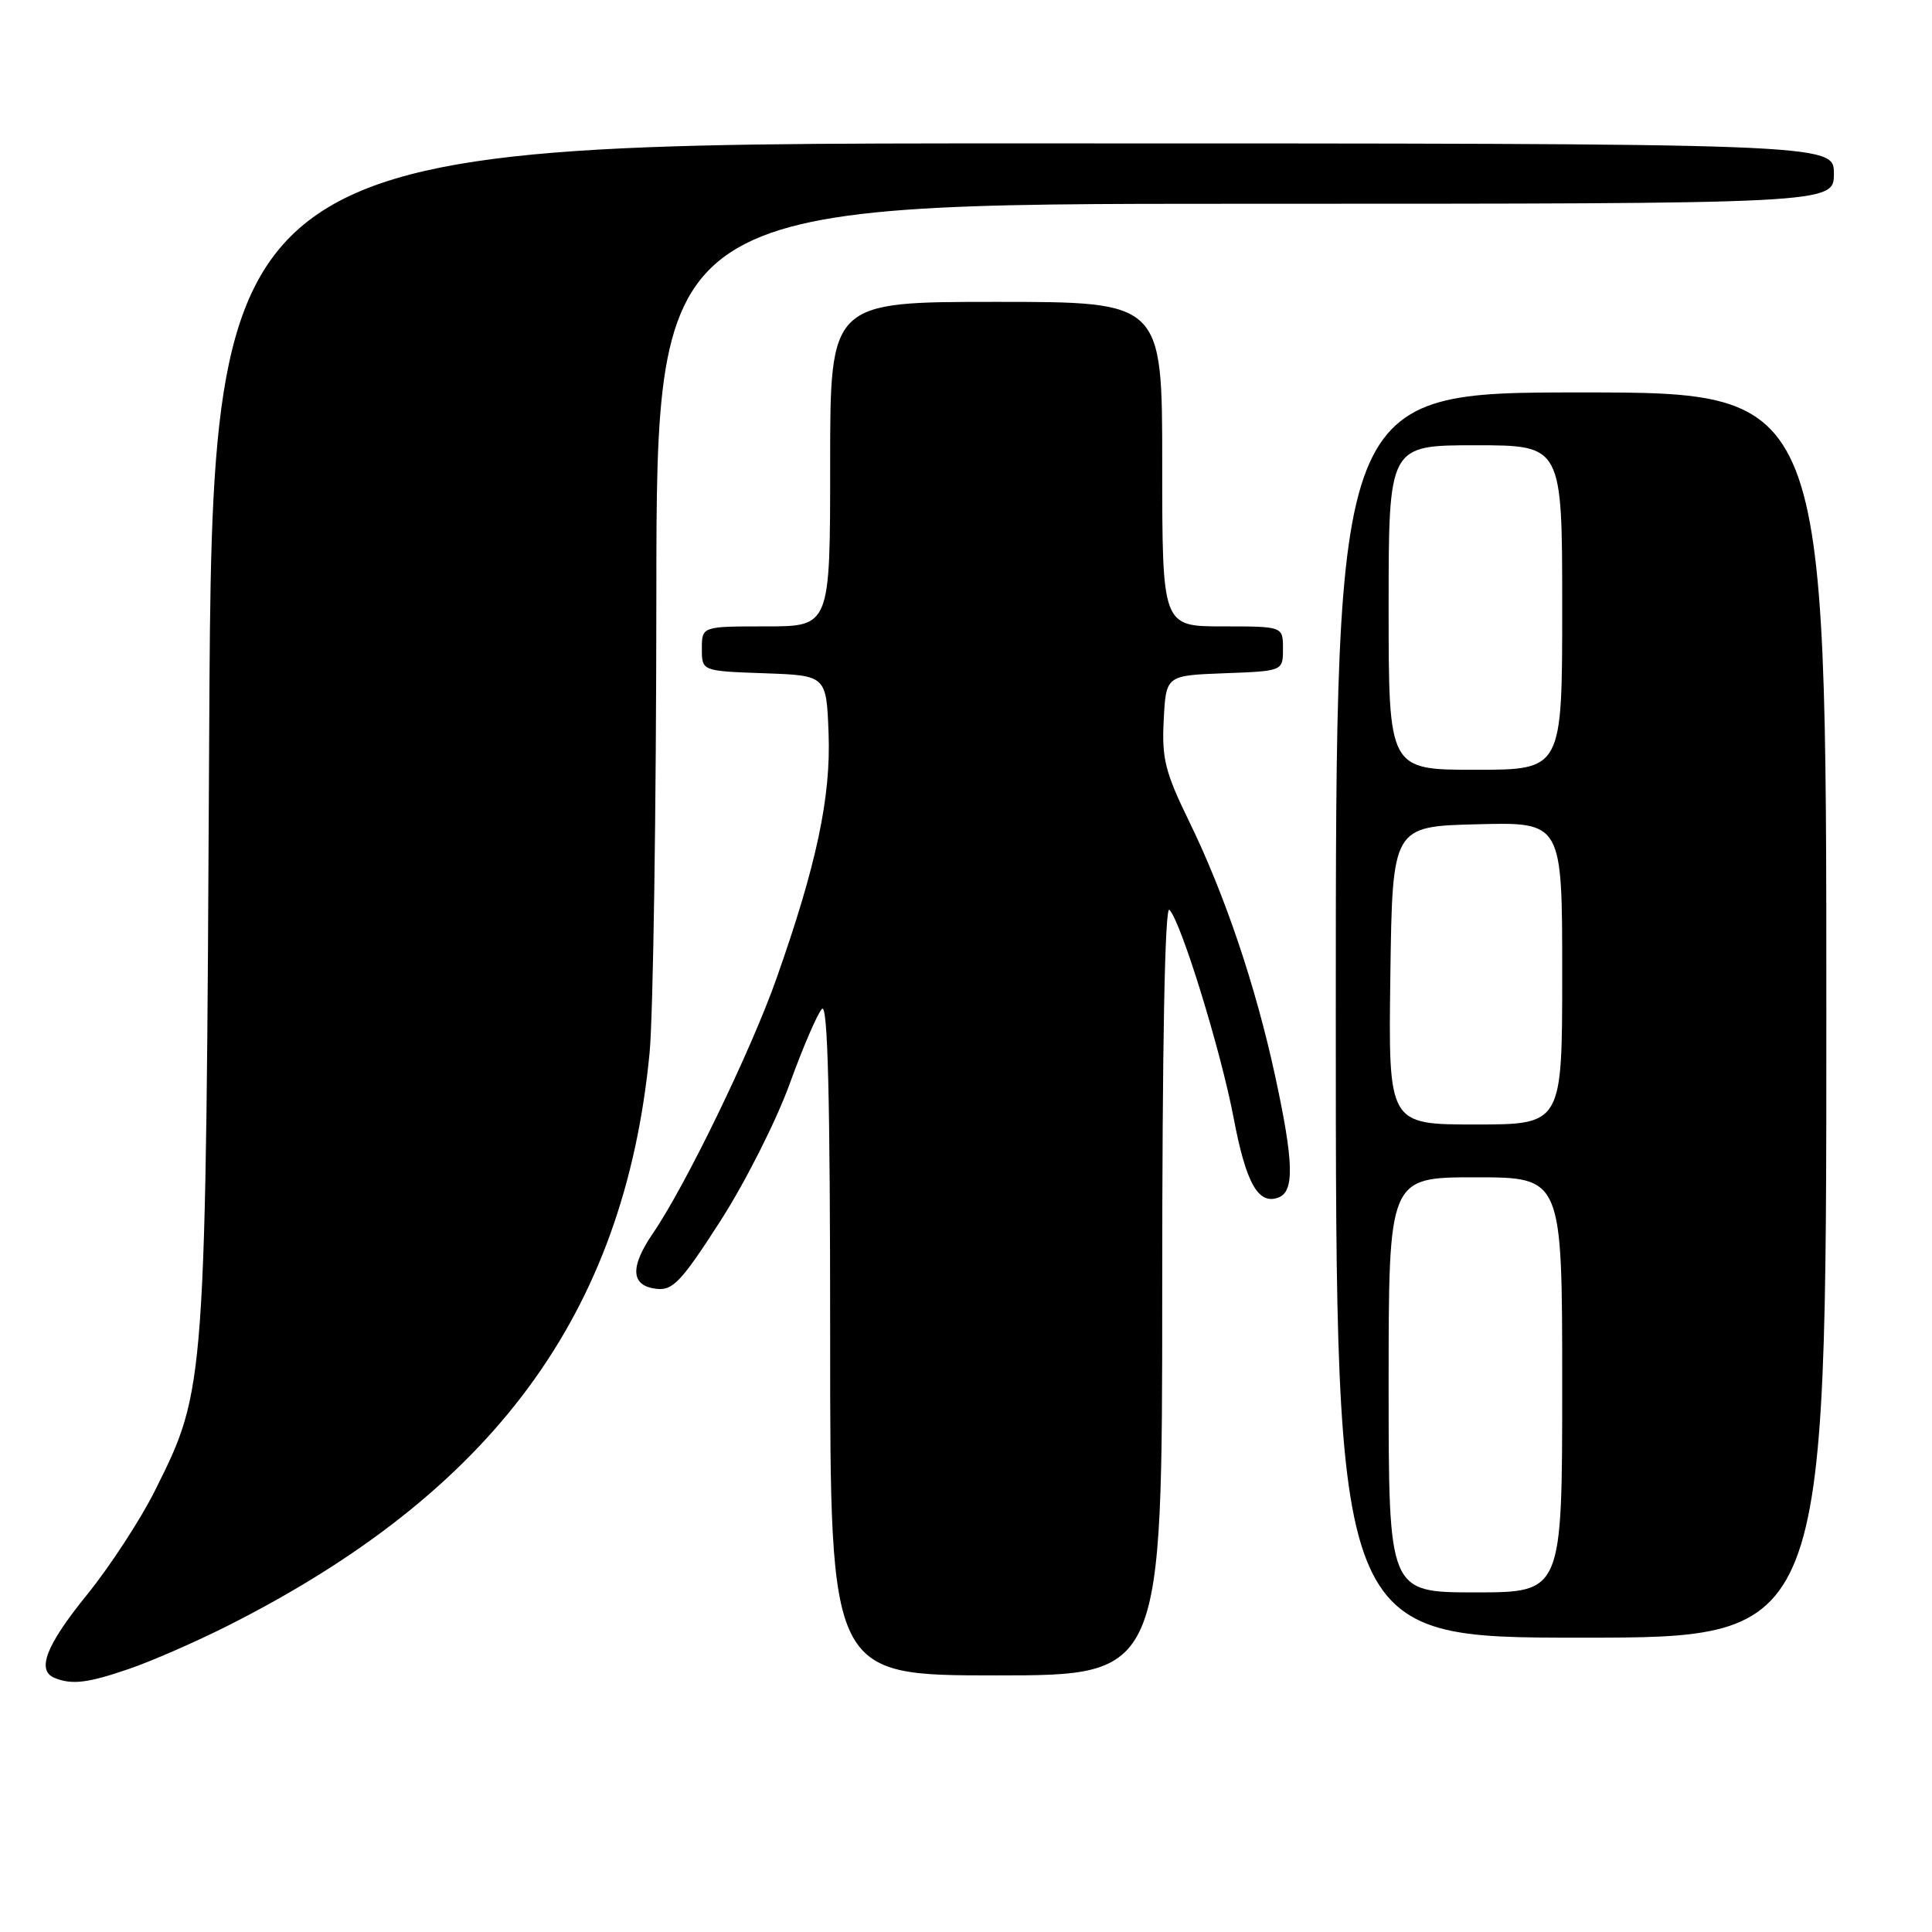 <?xml version="1.0" encoding="UTF-8" standalone="no"?>
<!DOCTYPE svg PUBLIC "-//W3C//DTD SVG 1.1//EN" "http://www.w3.org/Graphics/SVG/1.1/DTD/svg11.dtd" >
<svg xmlns="http://www.w3.org/2000/svg" xmlns:xlink="http://www.w3.org/1999/xlink" version="1.1" viewBox="0 0 256 256">
 <g >
 <path fill="currentColor"
d=" M 17.09 221.14 C 20.07 220.12 25.88 217.58 30.00 215.51 C 65.32 197.74 82.72 174.17 86.07 139.55 C 86.55 134.57 86.96 107.21 86.97 78.75 C 87.00 27.00 87.00 27.00 165.00 27.00 C 243.00 27.00 243.00 27.00 243.00 23.00 C 243.00 19.00 243.00 19.00 135.56 19.00 C 28.12 19.00 28.12 19.00 27.72 97.25 C 27.27 184.24 27.29 183.97 20.54 197.50 C 18.62 201.35 14.56 207.57 11.52 211.32 C 6.08 218.03 4.80 221.35 7.25 222.34 C 9.55 223.27 11.65 223.01 17.09 221.14 Z  M 154.00 170.80 C 154.00 138.52 154.35 119.95 154.95 120.55 C 156.49 122.10 161.77 139.21 163.47 148.17 C 165.11 156.82 166.74 159.70 169.42 158.67 C 171.54 157.85 171.43 153.97 168.96 142.56 C 166.37 130.60 162.29 118.53 157.58 108.87 C 154.38 102.31 153.93 100.51 154.20 95.40 C 154.50 89.50 154.50 89.50 162.25 89.21 C 170.00 88.92 170.00 88.92 170.00 85.96 C 170.00 83.00 170.00 83.00 162.00 83.00 C 154.00 83.00 154.00 83.00 154.00 61.50 C 154.00 40.00 154.00 40.00 132.00 40.00 C 110.00 40.00 110.00 40.00 110.00 61.50 C 110.00 83.00 110.00 83.00 101.50 83.00 C 93.00 83.00 93.00 83.00 93.00 85.96 C 93.00 88.92 93.00 88.92 101.25 89.21 C 109.50 89.50 109.50 89.50 109.79 97.17 C 110.11 105.62 108.20 114.61 102.88 129.68 C 99.53 139.18 90.84 157.10 86.55 163.37 C 83.42 167.94 83.57 170.39 87.01 170.78 C 89.16 171.02 90.31 169.79 95.46 161.78 C 98.74 156.68 102.86 148.51 104.63 143.63 C 106.40 138.74 108.33 134.27 108.92 133.68 C 109.69 132.91 110.00 145.41 110.00 177.30 C 110.00 222.00 110.00 222.00 132.00 222.00 C 154.00 222.00 154.00 222.00 154.00 170.80 Z  M 242.00 134.50 C 242.00 52.00 242.00 52.00 209.50 52.00 C 177.00 52.00 177.00 52.00 177.00 134.50 C 177.00 217.00 177.00 217.00 209.50 217.00 C 242.00 217.00 242.00 217.00 242.00 134.50 Z  M 184.00 183.50 C 184.00 156.00 184.00 156.00 195.50 156.00 C 207.00 156.00 207.00 156.00 207.00 183.50 C 207.00 211.00 207.00 211.00 195.50 211.00 C 184.00 211.00 184.00 211.00 184.00 183.50 Z  M 184.23 129.25 C 184.50 109.50 184.50 109.50 195.75 109.22 C 207.00 108.93 207.00 108.93 207.00 128.97 C 207.00 149.00 207.00 149.00 195.48 149.00 C 183.96 149.00 183.96 149.00 184.23 129.25 Z  M 184.00 80.50 C 184.00 59.00 184.00 59.00 195.50 59.00 C 207.00 59.00 207.00 59.00 207.00 80.50 C 207.00 102.00 207.00 102.00 195.50 102.00 C 184.00 102.00 184.00 102.00 184.00 80.50 Z "/>
</g>
</svg>